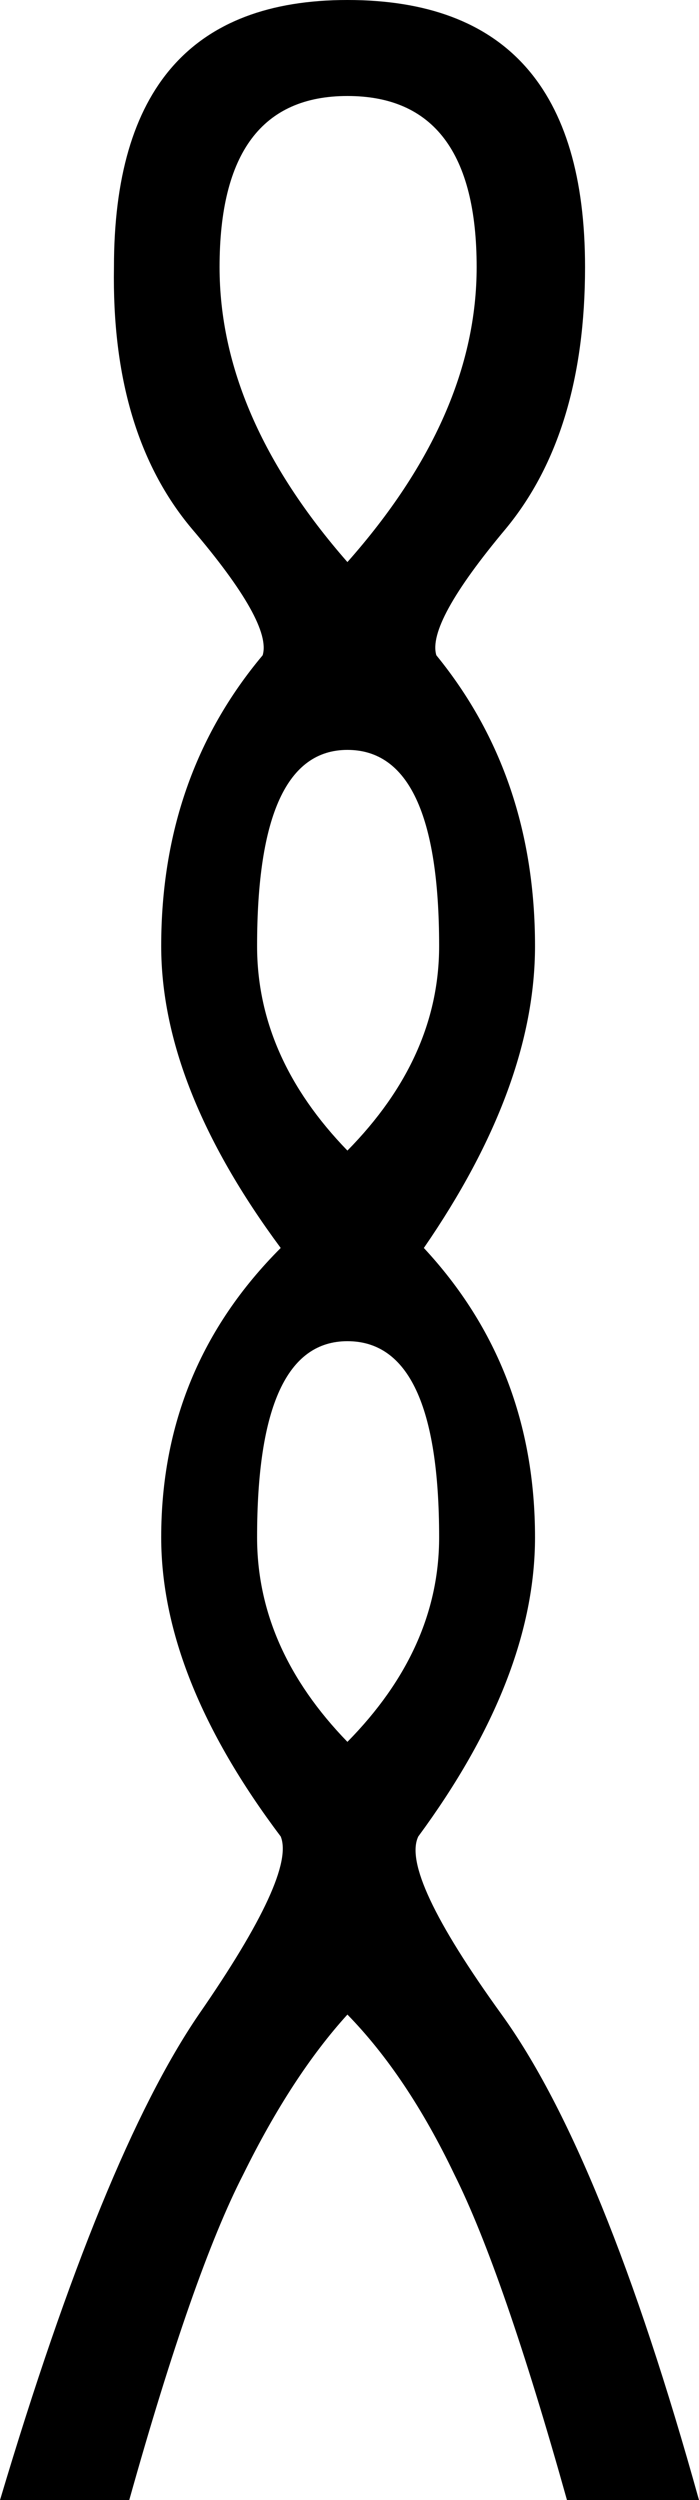 <?xml version='1.0' encoding ='UTF-8' standalone='no'?>
<svg width='5.03' height='17.97' xmlns='http://www.w3.org/2000/svg' xmlns:xlink='http://www.w3.org/1999/xlink'  version='1.1' >
<path style='fill:black; stroke:none' d=' M 2.5 0.69  Q 3.43 0.69 3.43 1.92  Q 3.43 2.99 2.5 4.04  Q 1.58 2.99 1.58 1.92  Q 1.58 0.69 2.5 0.69  Z  M 2.5 5.39  Q 3.16 5.39 3.16 6.8  Q 3.16 7.6 2.5 8.27  Q 1.85 7.6 1.85 6.8  Q 1.85 5.39 2.5 5.39  Z  M 2.5 9.64  Q 3.16 9.64 3.16 11.05  Q 3.16 11.85 2.5 12.52  Q 1.85 11.85 1.85 11.05  Q 1.85 9.64 2.5 9.64  Z  M 2.5 0  Q 0.82 0 0.82 1.92  Q 0.8 3.11 1.38 3.8  Q 1.96 4.48 1.89 4.71  Q 1.16 5.58 1.16 6.8  Q 1.16 7.81 2.02 8.97  Q 1.16 9.83 1.16 11.05  Q 1.16 12.06 2.02 13.2  Q 2.13 13.47 1.43 14.48  Q 0.74 15.49 0 17.97  L 0.93 17.97  Q 1.39 16.33 1.75 15.63  Q 2.1 14.92 2.5 14.48  Q 2.93 14.92 3.27 15.63  Q 3.62 16.33 4.08 17.97  L 5.03 17.97  Q 4.34 15.49 3.61 14.48  Q 2.88 13.47 3.01 13.2  Q 3.85 12.06 3.85 11.05  Q 3.85 9.83 3.05 8.97  Q 3.85 7.81 3.85 6.8  Q 3.85 5.58 3.14 4.71  Q 3.07 4.48 3.64 3.8  Q 4.21 3.11 4.21 1.92  Q 4.21 0 2.5 0  Z '/></svg>
